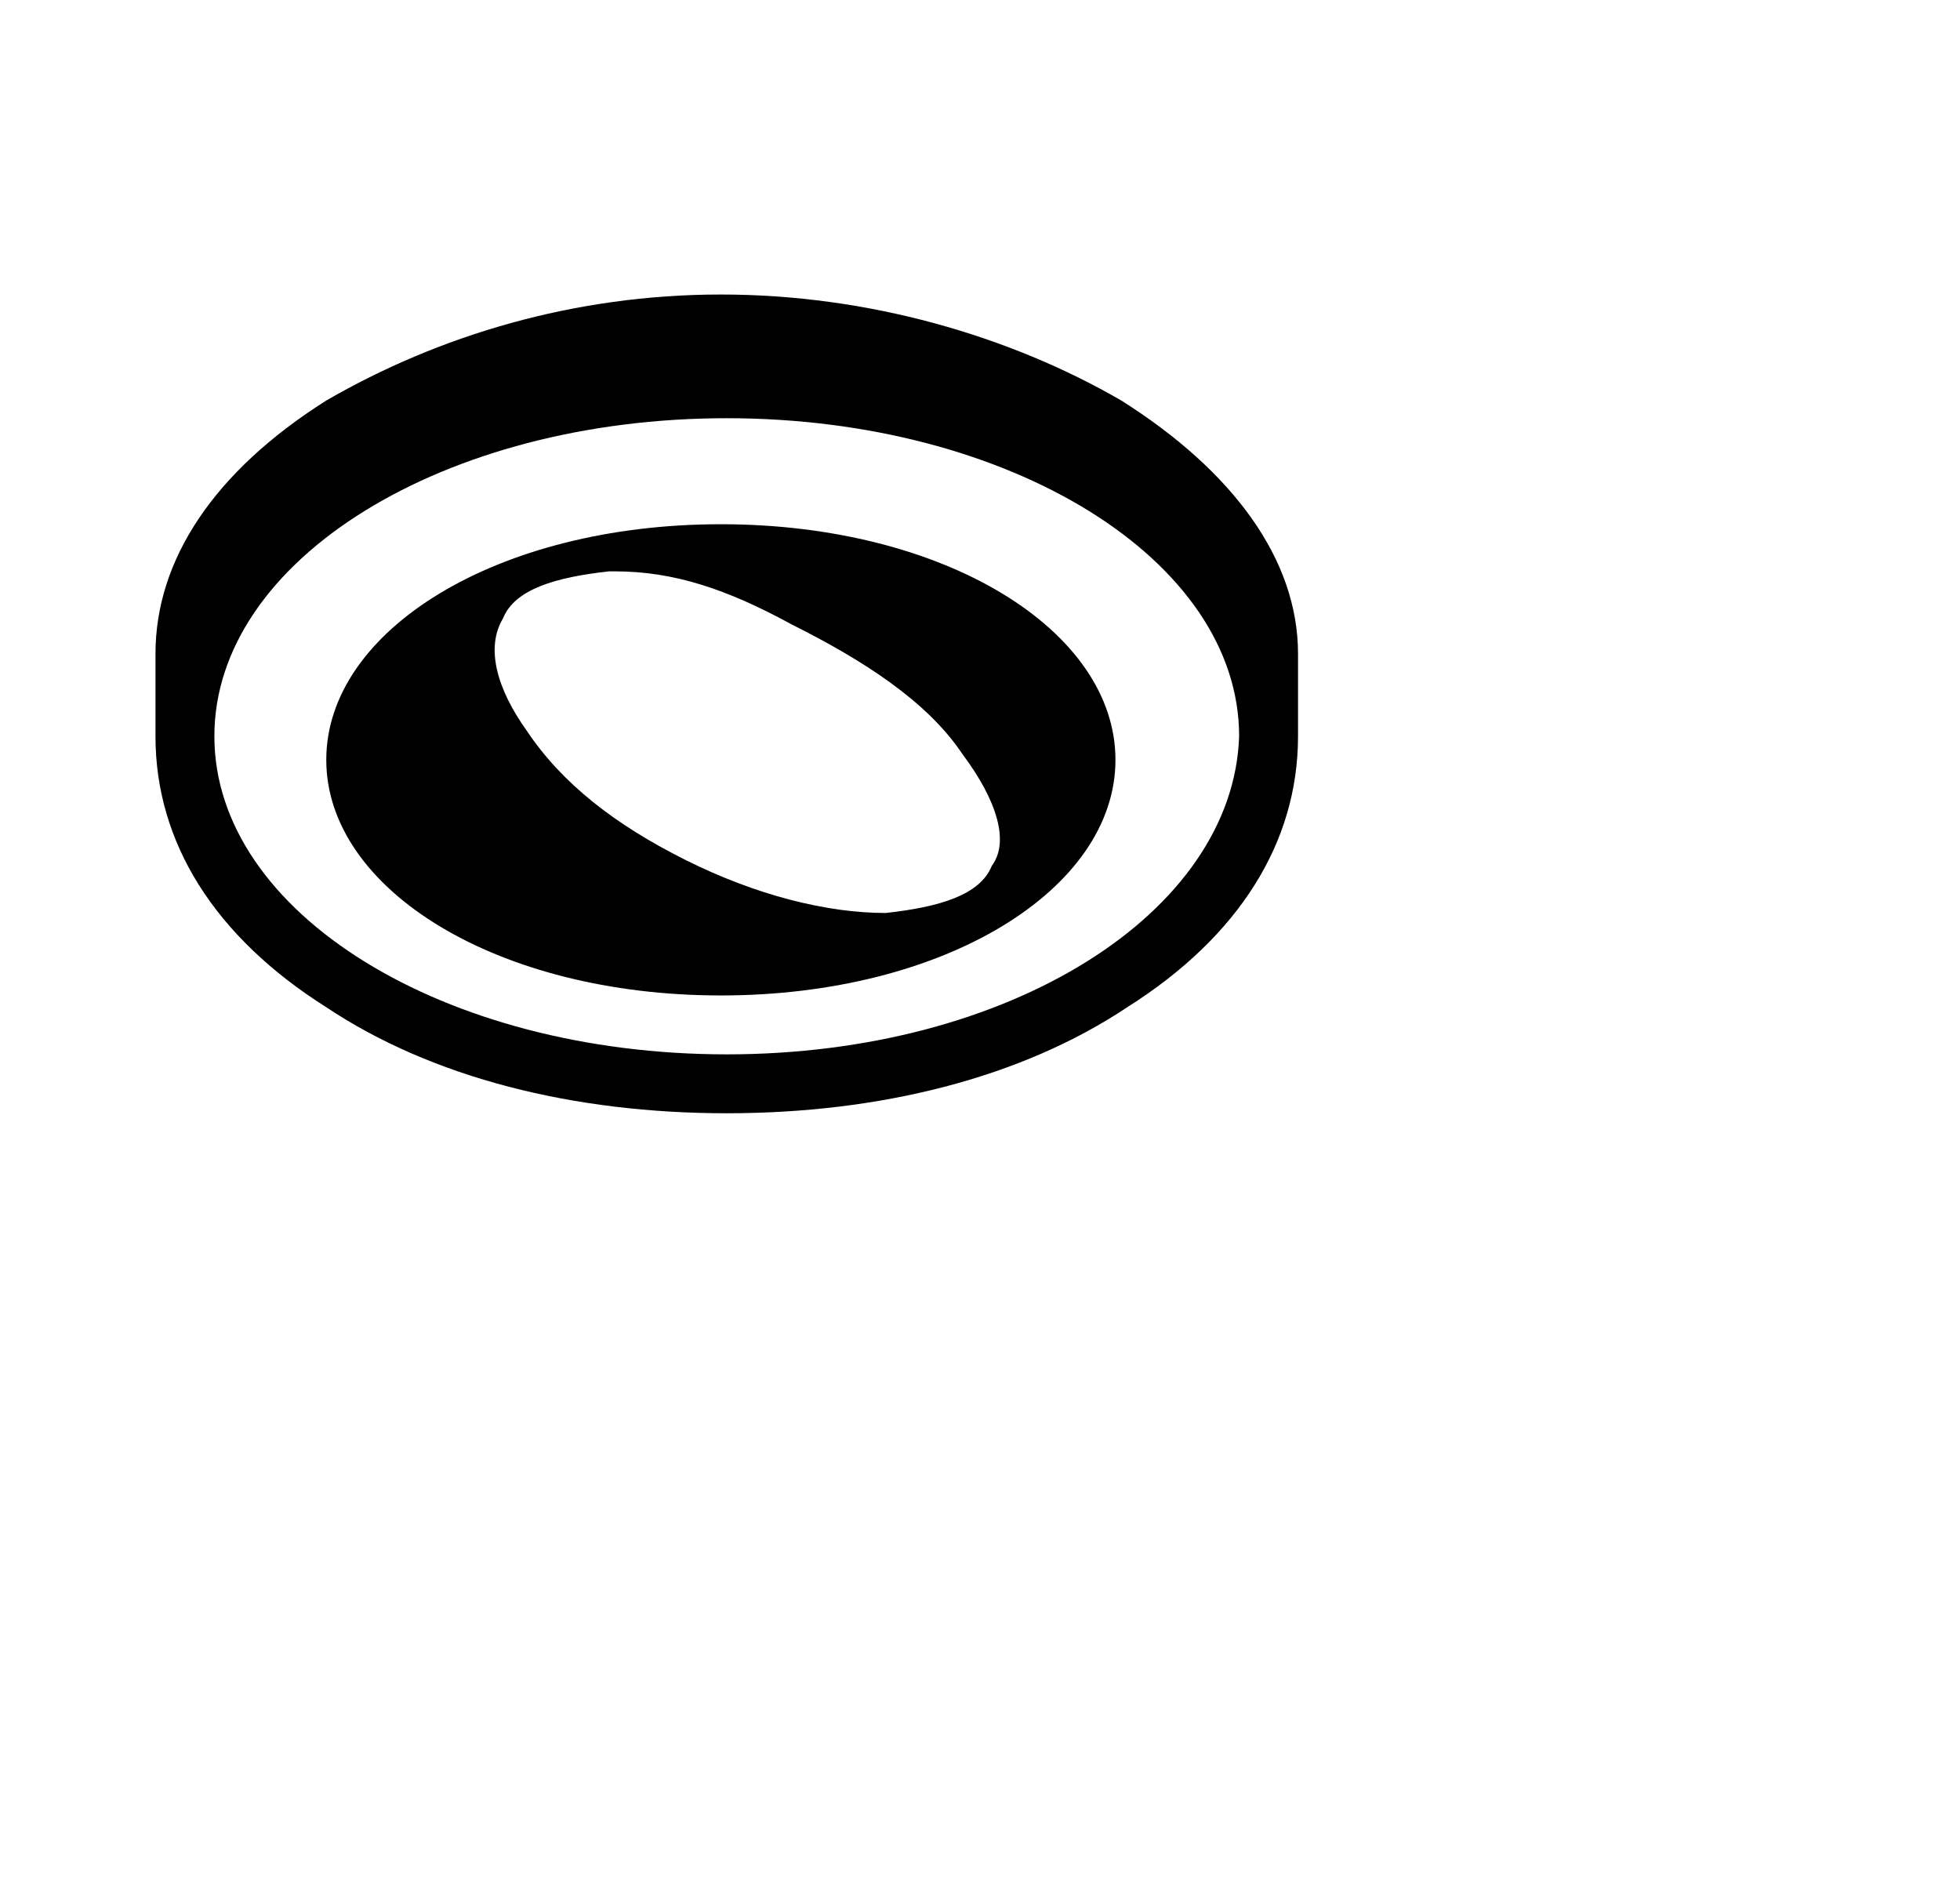 <svg xmlns="http://www.w3.org/2000/svg" width="1.04em" height="1em" viewBox="0 0 33 32"><path fill="currentColor" d="M12.1 8.9c-3.8 0-6.7 1.8-6.7 4s2.9 4 6.7 4c3.8 0 6.7-1.8 6.7-4s-2.9-4-6.7-4m4.6 5.8c-.2.5-.9.7-1.8.8c-1 0-2.2-.3-3.4-.9c-1.2-.6-2.1-1.3-2.7-2.2c-.5-.7-.7-1.4-.4-1.9c.2-.5.9-.7 1.8-.8h.1c1 0 1.9.3 3 .9c1.2.6 2.3 1.3 2.9 2.2c.6.8.8 1.5.5 1.9m2.2-7.9C17 5.7 14.6 5 12.1 5s-4.8.7-6.7 1.8C3.5 8 2.5 9.5 2.5 11.1v1.4c0 1.8 1 3.4 2.9 4.6c1.8 1.2 4.2 1.8 6.8 1.8s5-.6 6.8-1.8c1.9-1.2 2.9-2.8 2.9-4.6v-1.4c0-1.6-1.1-3.1-3-4.3m-6.7 11.1c-4.8 0-8.7-2.4-8.7-5.4c0-3 3.9-5.4 8.7-5.4c4.8 0 8.7 2.4 8.7 5.4c-.1 3-3.9 5.4-8.7 5.4"/></svg>